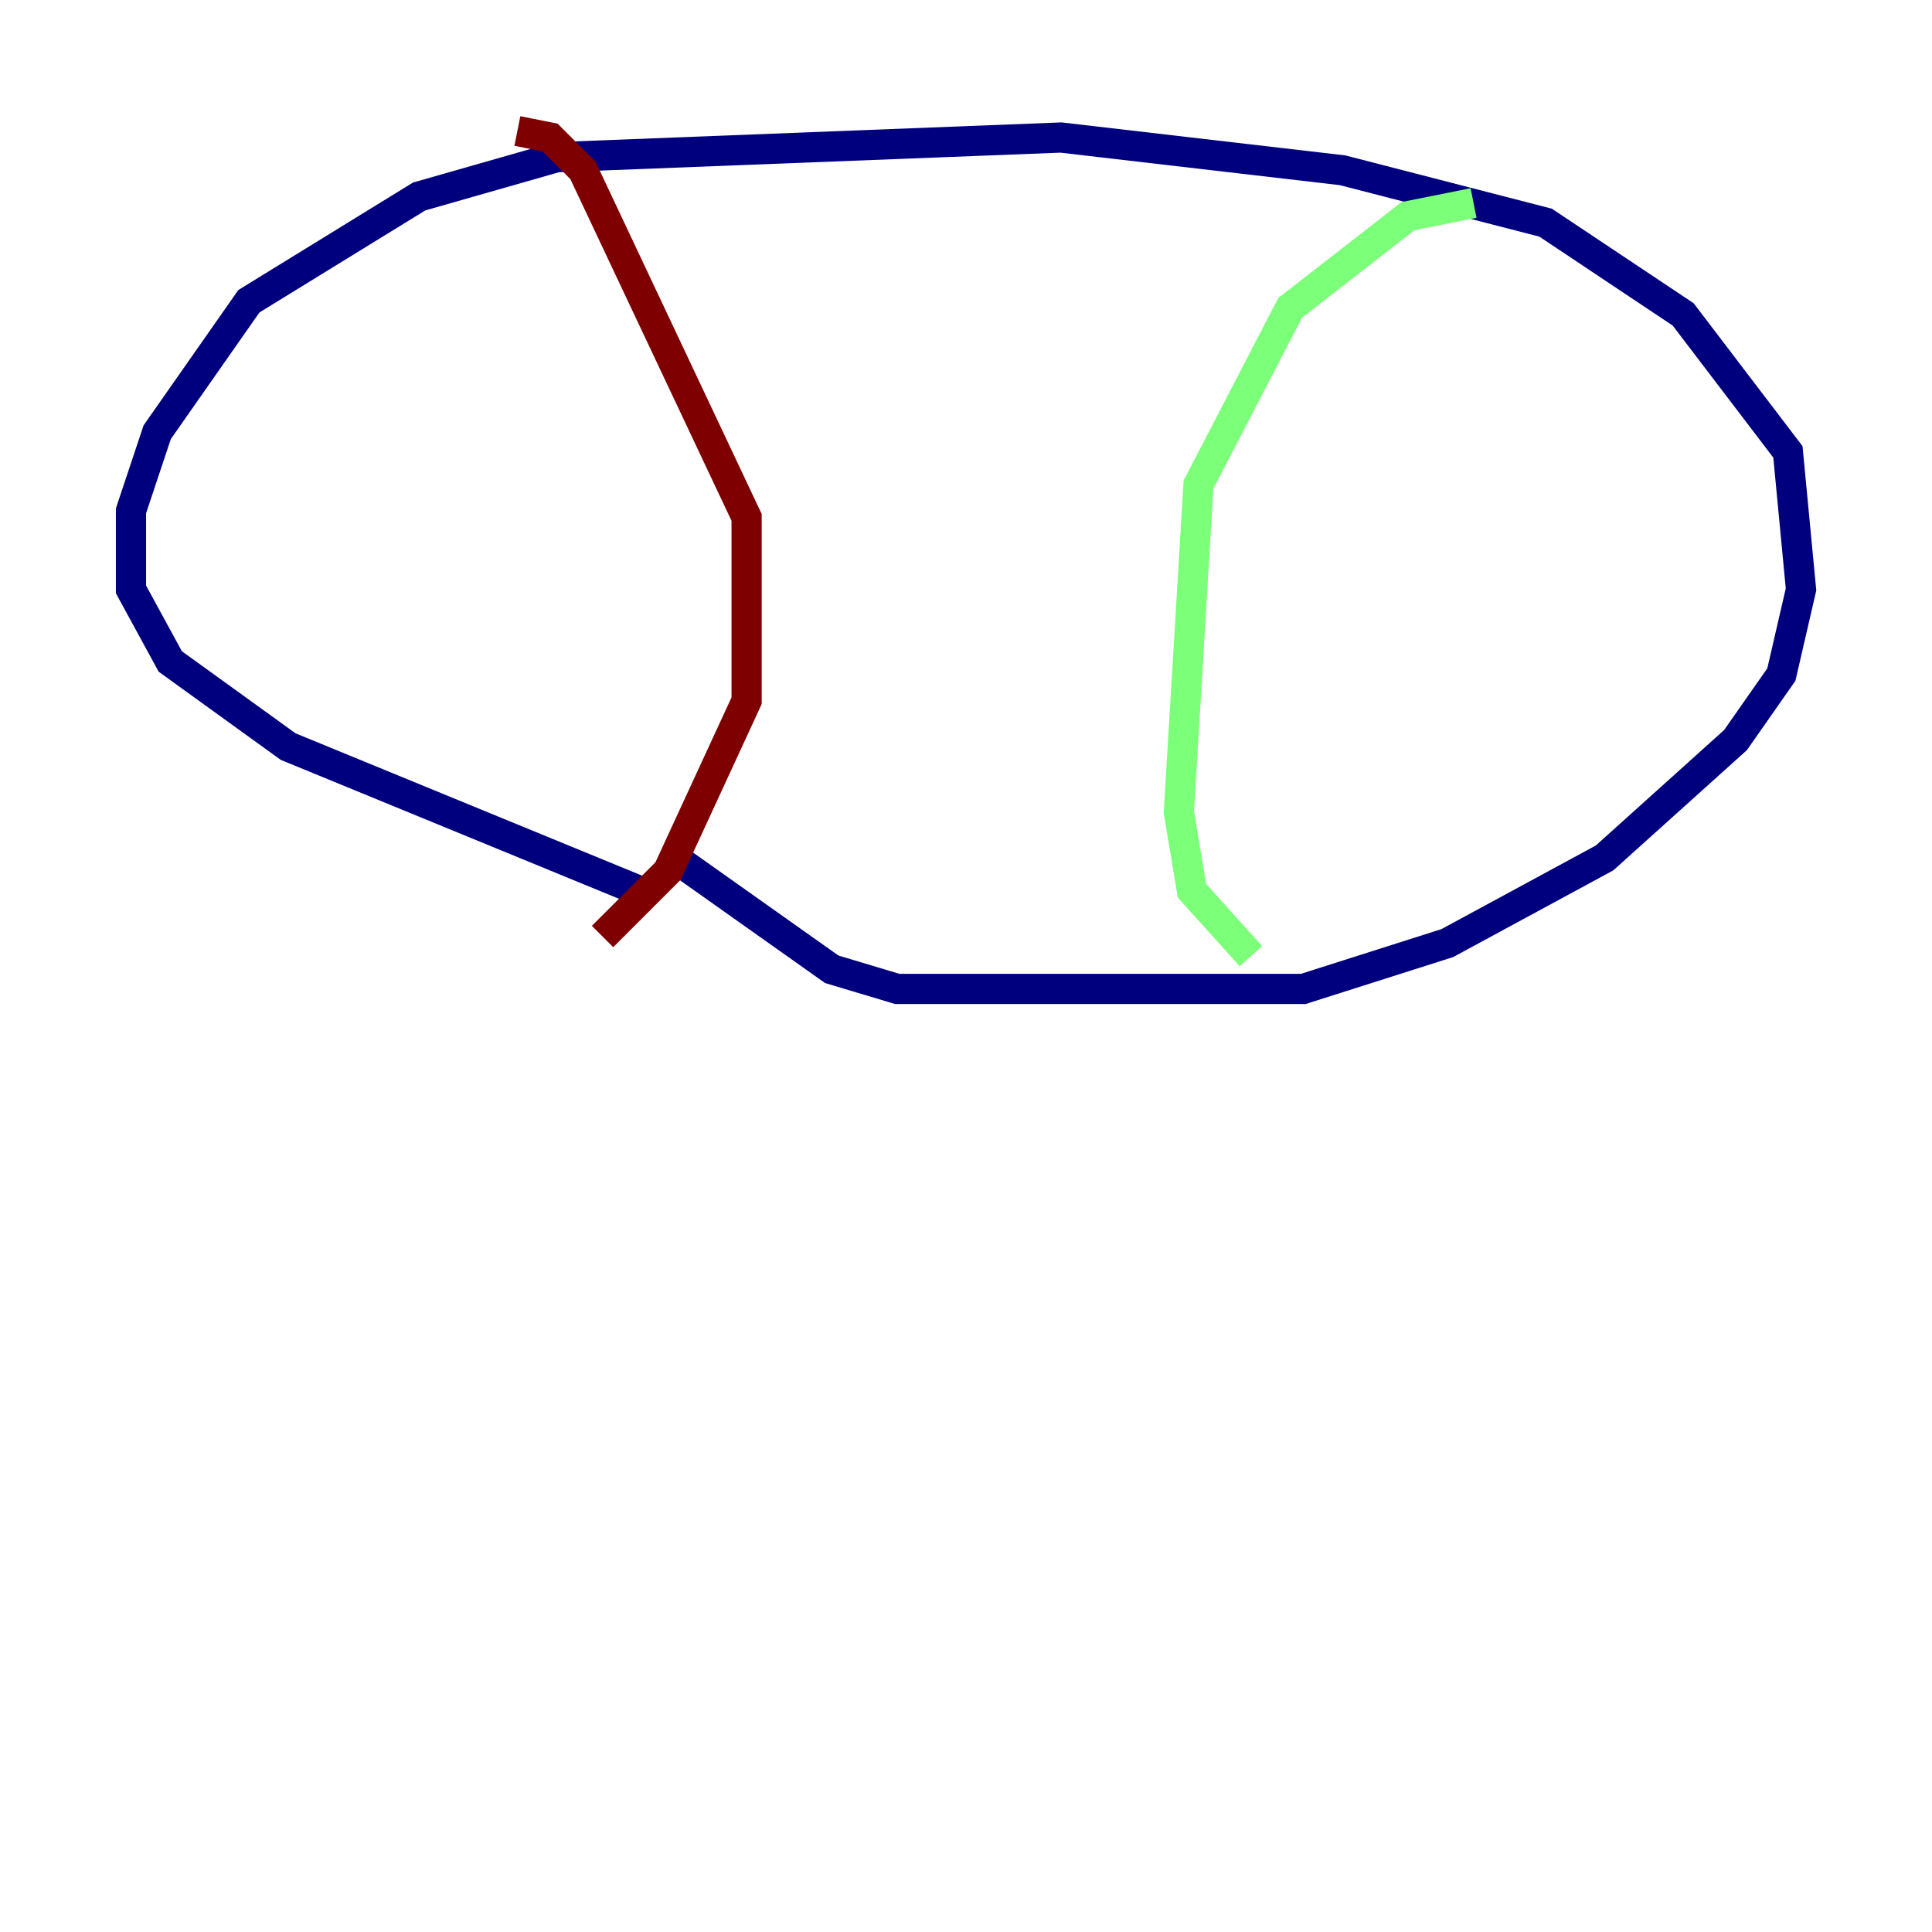 <?xml version="1.0" encoding="utf-8" ?>
<svg baseProfile="tiny" height="128" version="1.2" viewBox="0,0,128,128" width="128" xmlns="http://www.w3.org/2000/svg" xmlns:ev="http://www.w3.org/2001/xml-events" xmlns:xlink="http://www.w3.org/1999/xlink"><defs /><polyline fill="none" points="43.39,59.444 19.091,49.464 11.281,43.824 8.678,39.051 8.678,33.844 10.414,28.637 16.488,19.959 27.77,13.017 36.881,10.414 70.291,9.112 88.949,11.281 102.4,14.752 111.512,20.827 118.454,29.939 119.322,39.051 118.02,44.691 114.983,49.031 106.305,56.841 95.891,62.481 86.346,65.519 59.444,65.519 55.105,64.217 44.691,56.841" stroke="#00007f" stroke-width="2" /><polyline fill="none" points="97.627,13.451 93.288,14.319 85.478,20.393 79.403,32.108 78.102,53.803 78.969,59.01 82.875,63.349" stroke="#7cff79" stroke-width="2" /><polyline fill="none" points="34.278,8.678 36.447,9.112 38.617,11.281 49.464,34.278 49.464,46.427 44.258,57.709 39.919,62.047" stroke="#7f0000" stroke-width="2" /></svg>
